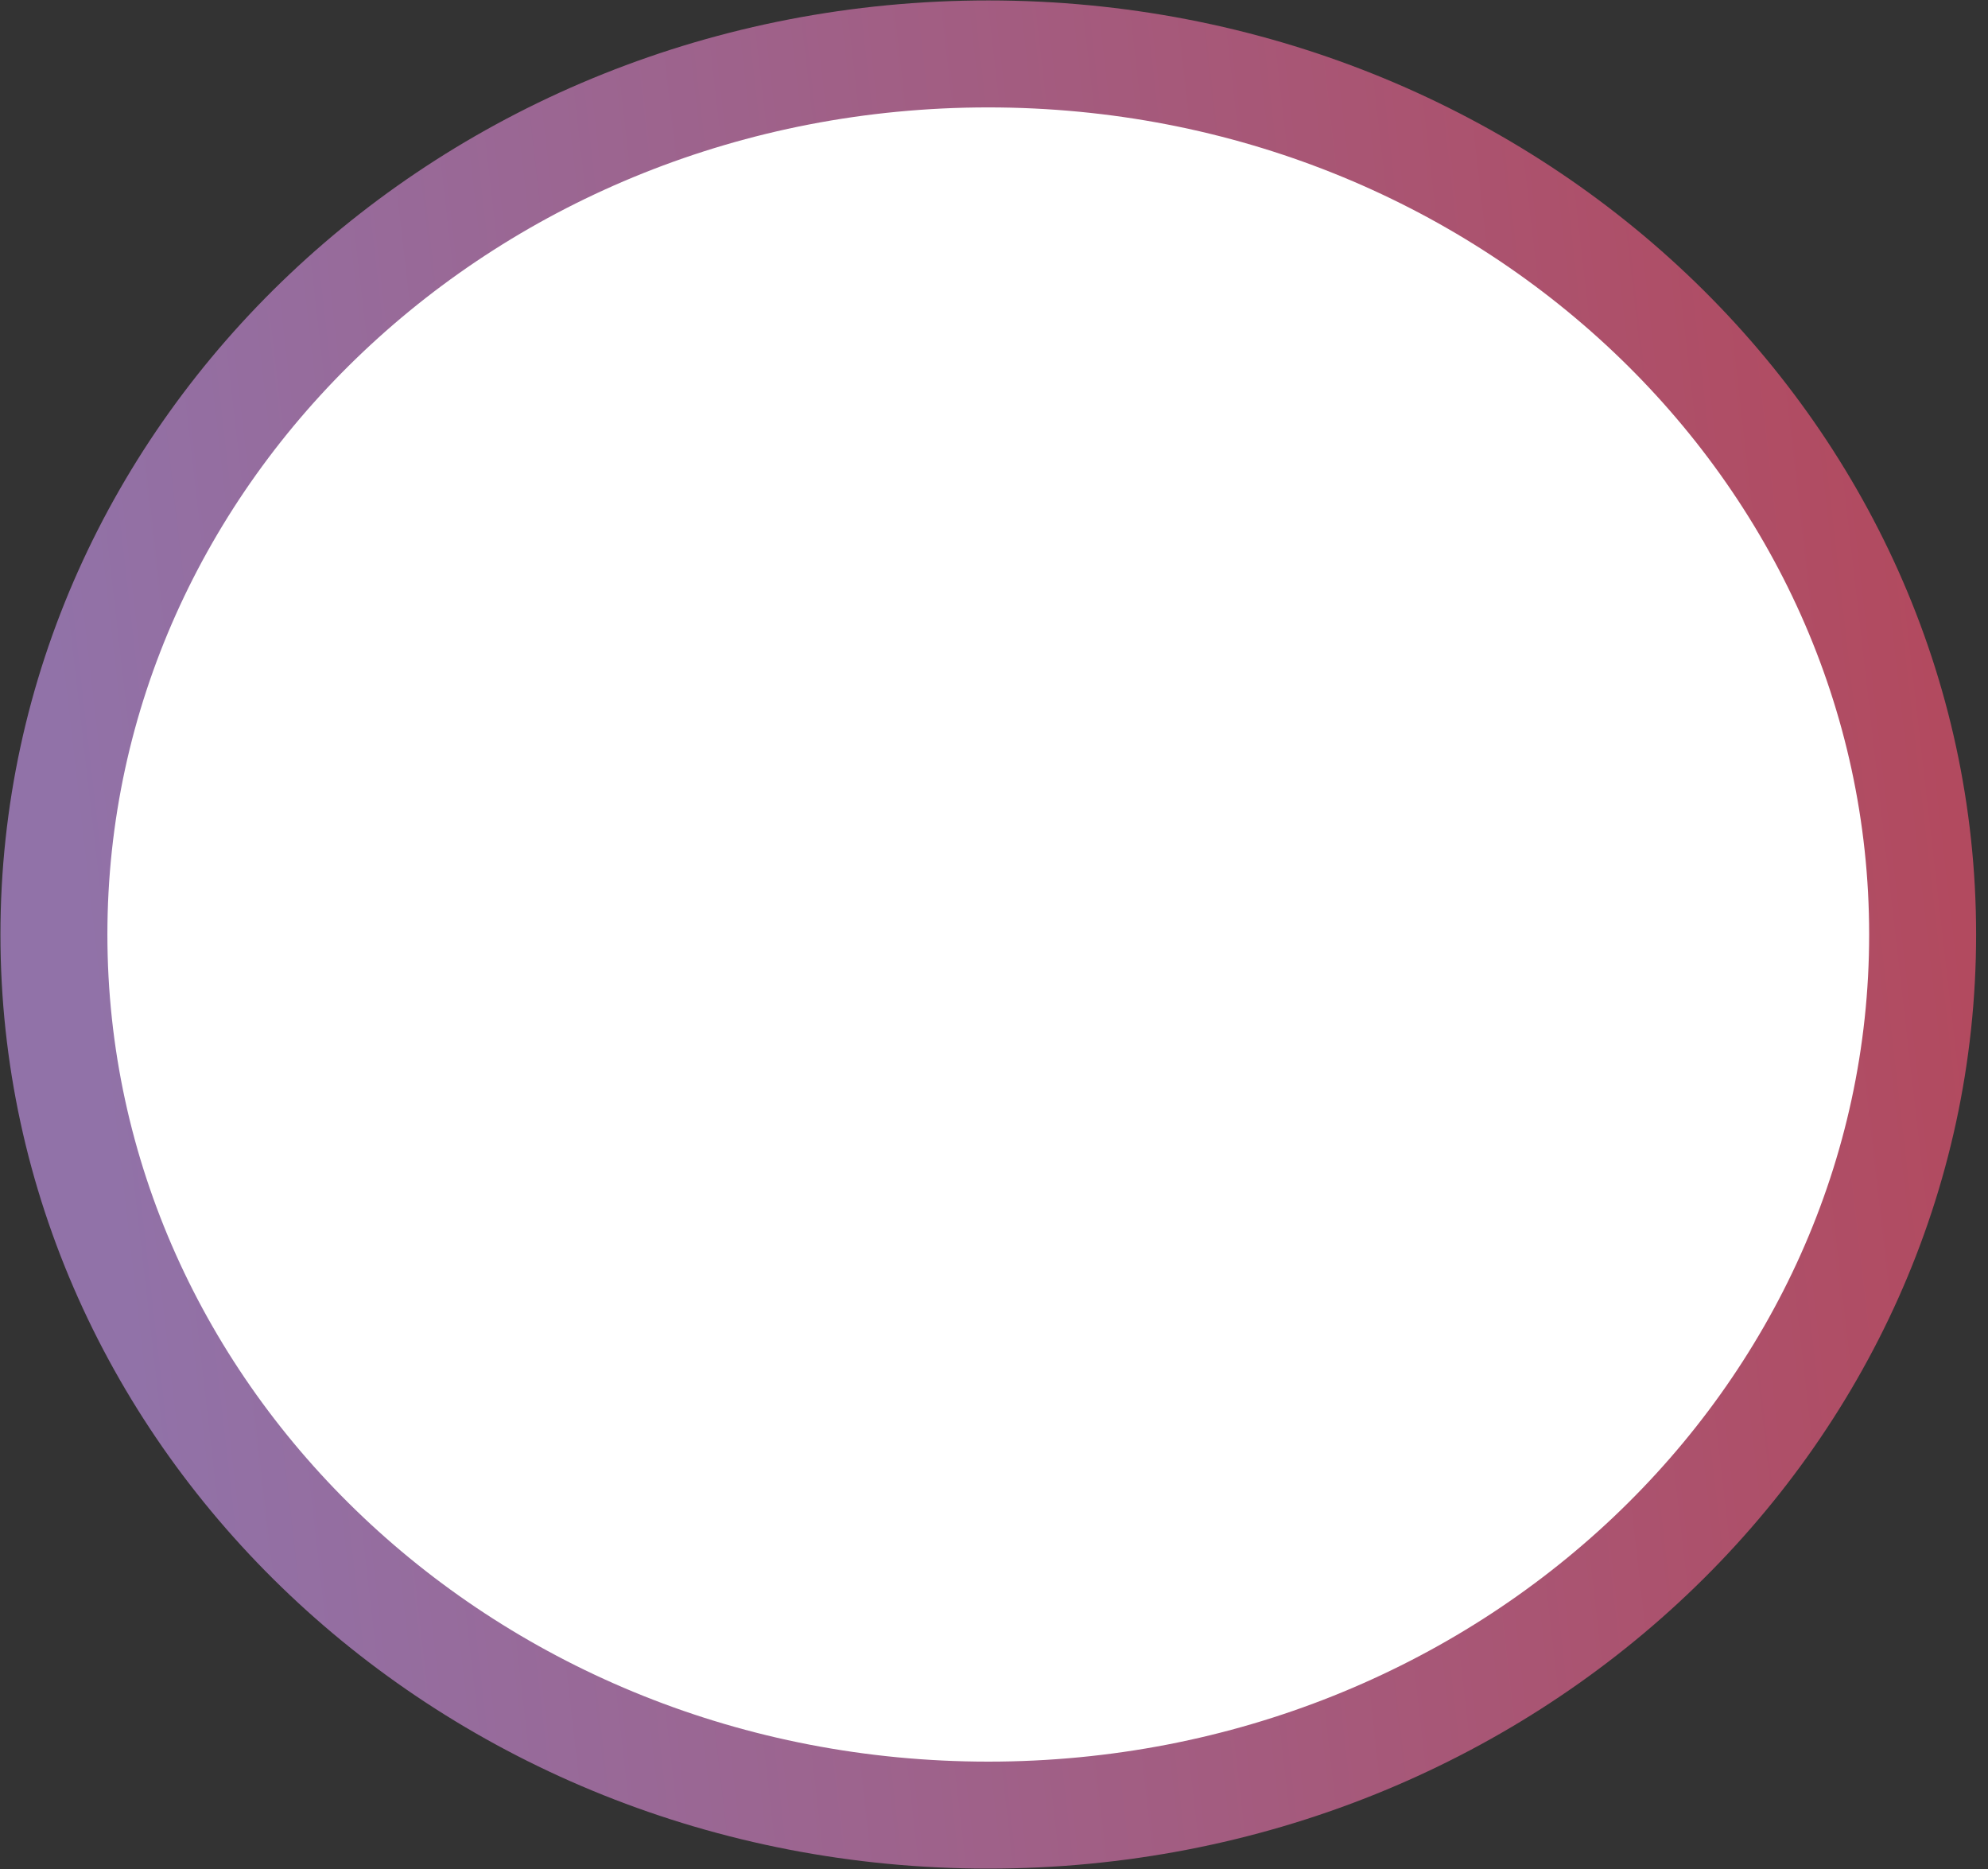 <svg width="50" height="47" viewBox="0 0 50 47" fill="none" xmlns="http://www.w3.org/2000/svg">
<rect x="0" y="0" width="50" height="47" fill="#333333" stroke="none"/>
<path d="M24.855 1.356C37.907 1.356 48.356 11.341 48.356 23.5C48.356 35.659 37.907 45.645 24.855 45.645C11.804 45.644 1.356 35.659 1.356 23.5C1.356 11.341 11.804 1.356 24.855 1.356Z" fill="white" stroke="url(#paint0_linear_1_66)" stroke-width="2.69"/>
<defs>
<linearGradient id="paint0_linear_1_66" x1="2.26" y1="25.308" x2="49.044" y2="19.942" gradientUnits="userSpaceOnUse">
<stop stop-color="#9172A8"/>
<stop offset="1" stop-color="#B24A5F"/>
</linearGradient>
</defs>
</svg>
